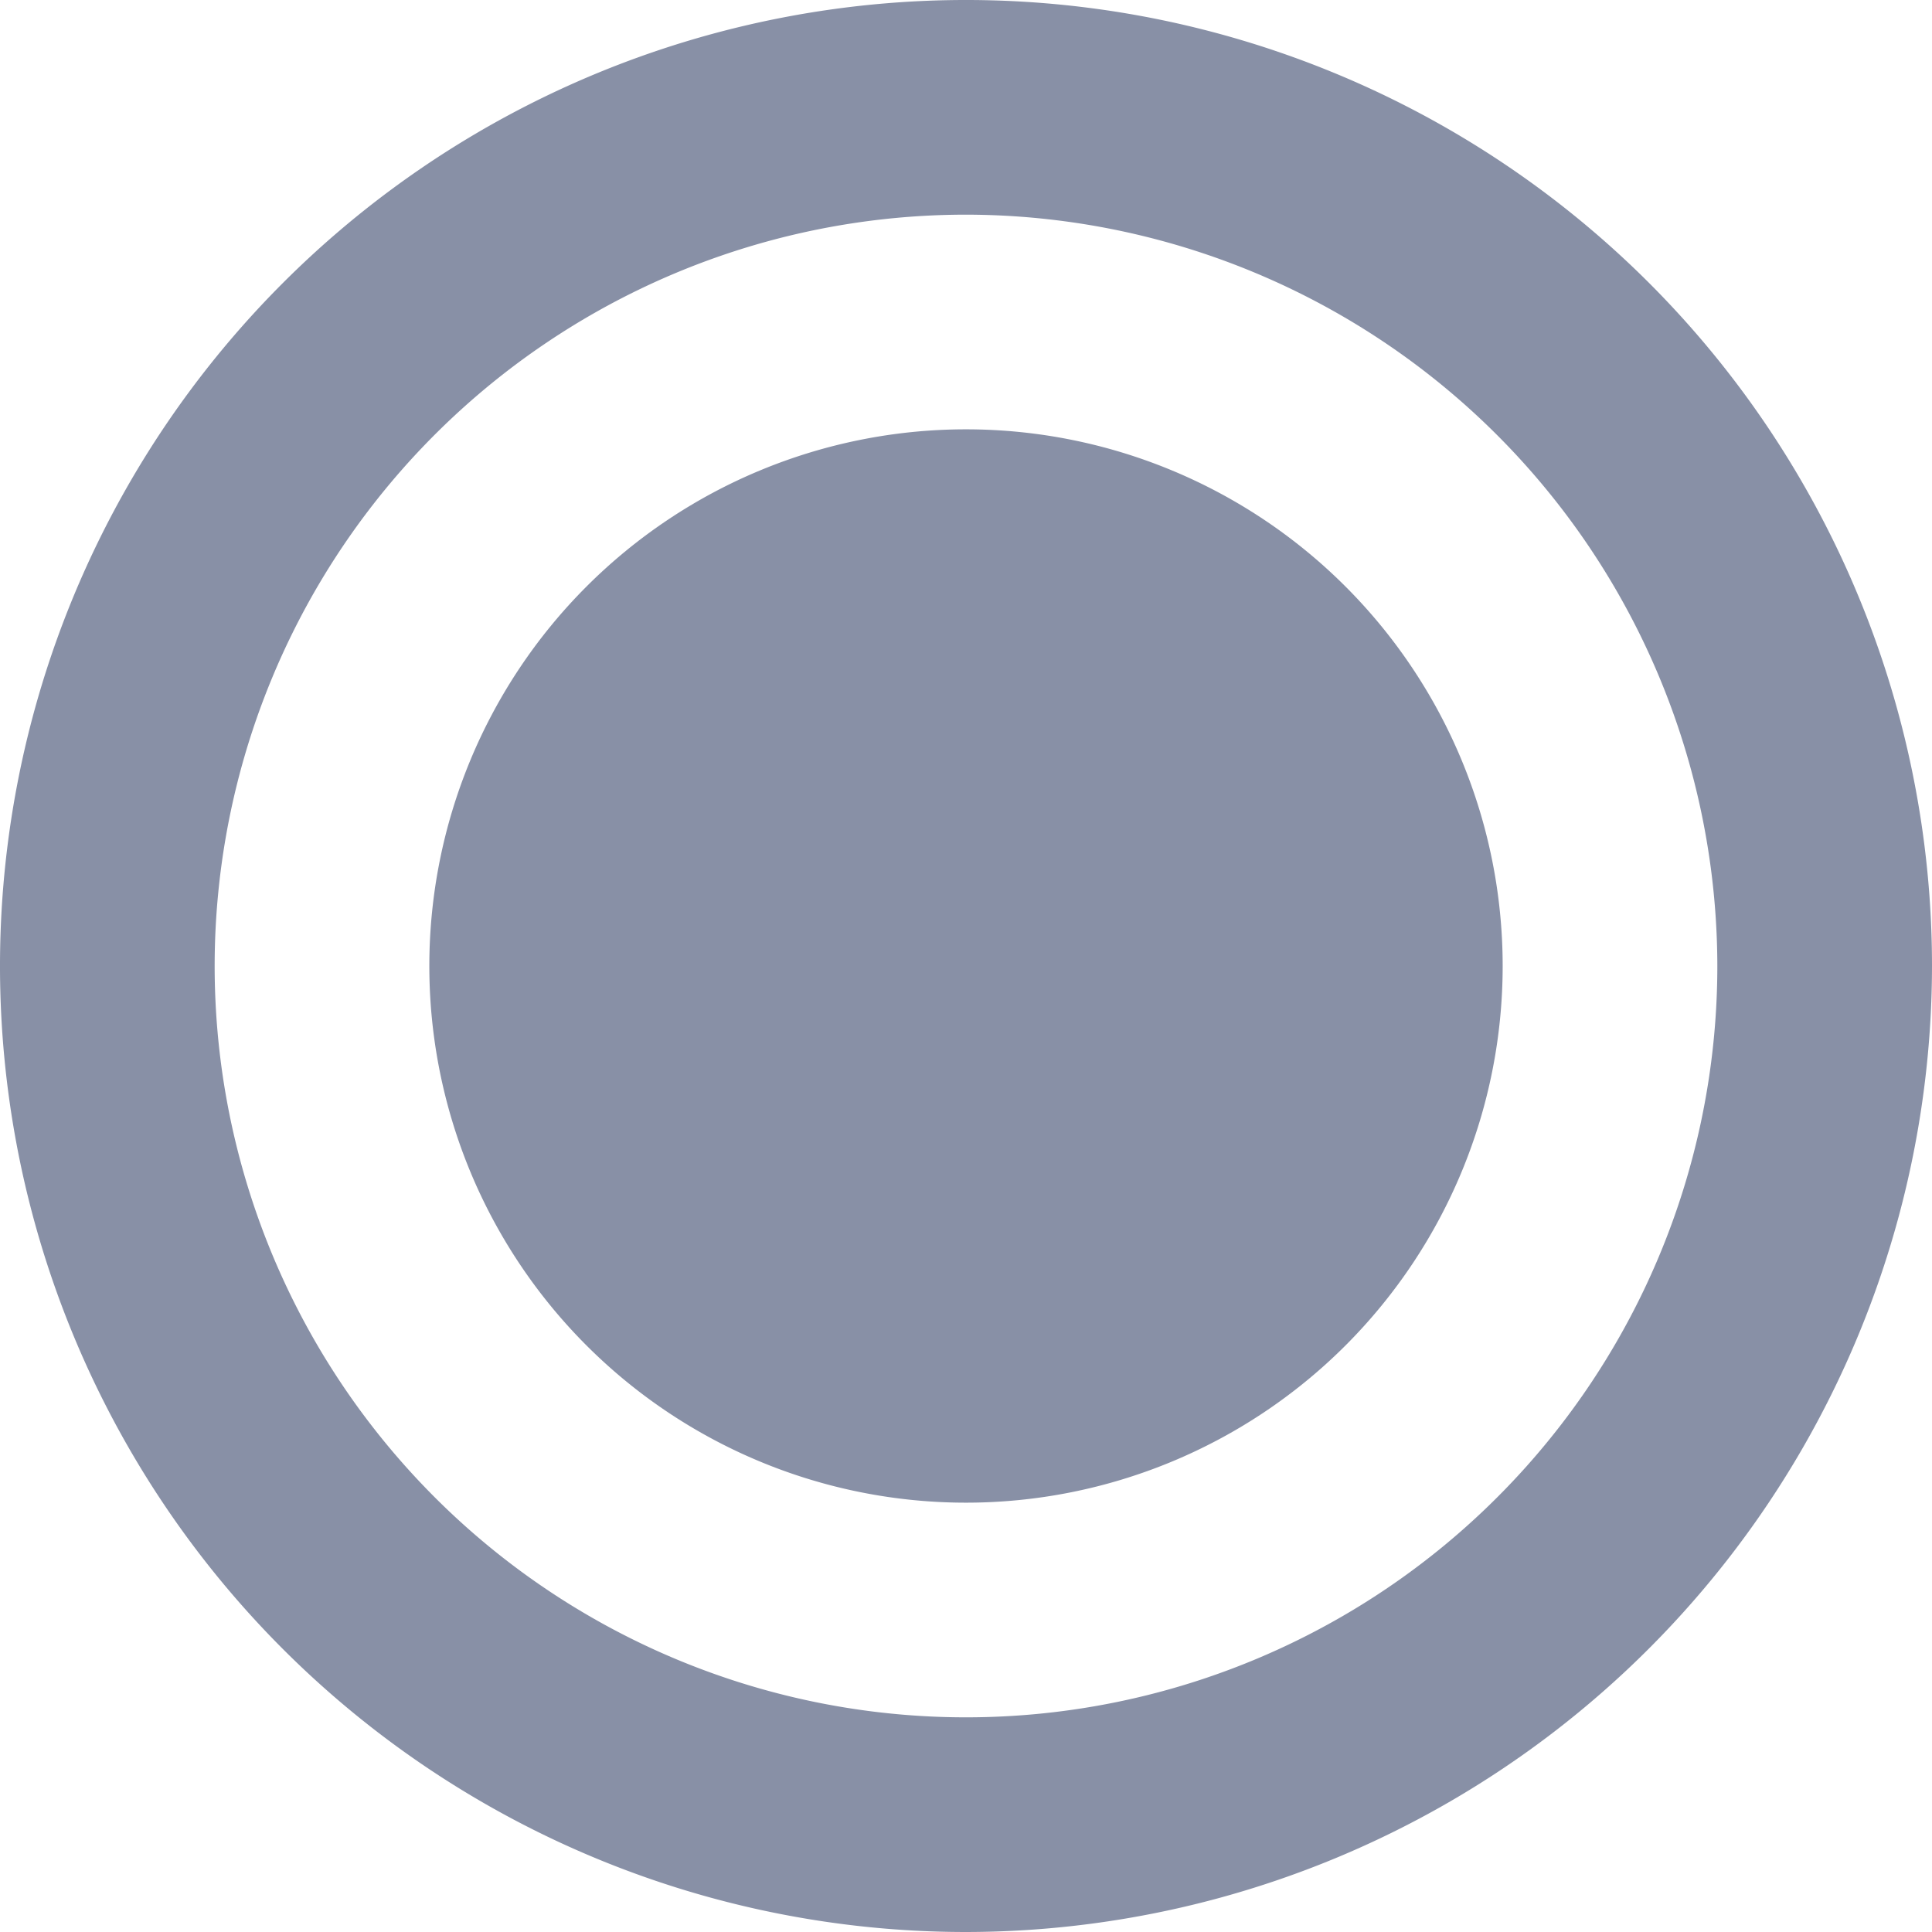 <svg id="Icon_record" xmlns="http://www.w3.org/2000/svg" width="18" height="18" viewBox="0 0 18 18">
  <g id="Icon_record-2" data-name="Icon_record">
    <path fill="#8890A6" id="Path" d="M5,10A5,5,0,1,0,0,5,5,5,0,0,0,5,10Z" transform="translate(4 4)"/>
    <path fill="#8890A6" id="Shape" d="M9,18a9,9,0,1,1,9-9A9.01,9.01,0,0,1,9,18ZM9,2a7,7,0,1,0,7,7A7.008,7.008,0,0,0,9,2Z"/>
  </g>
</svg>
